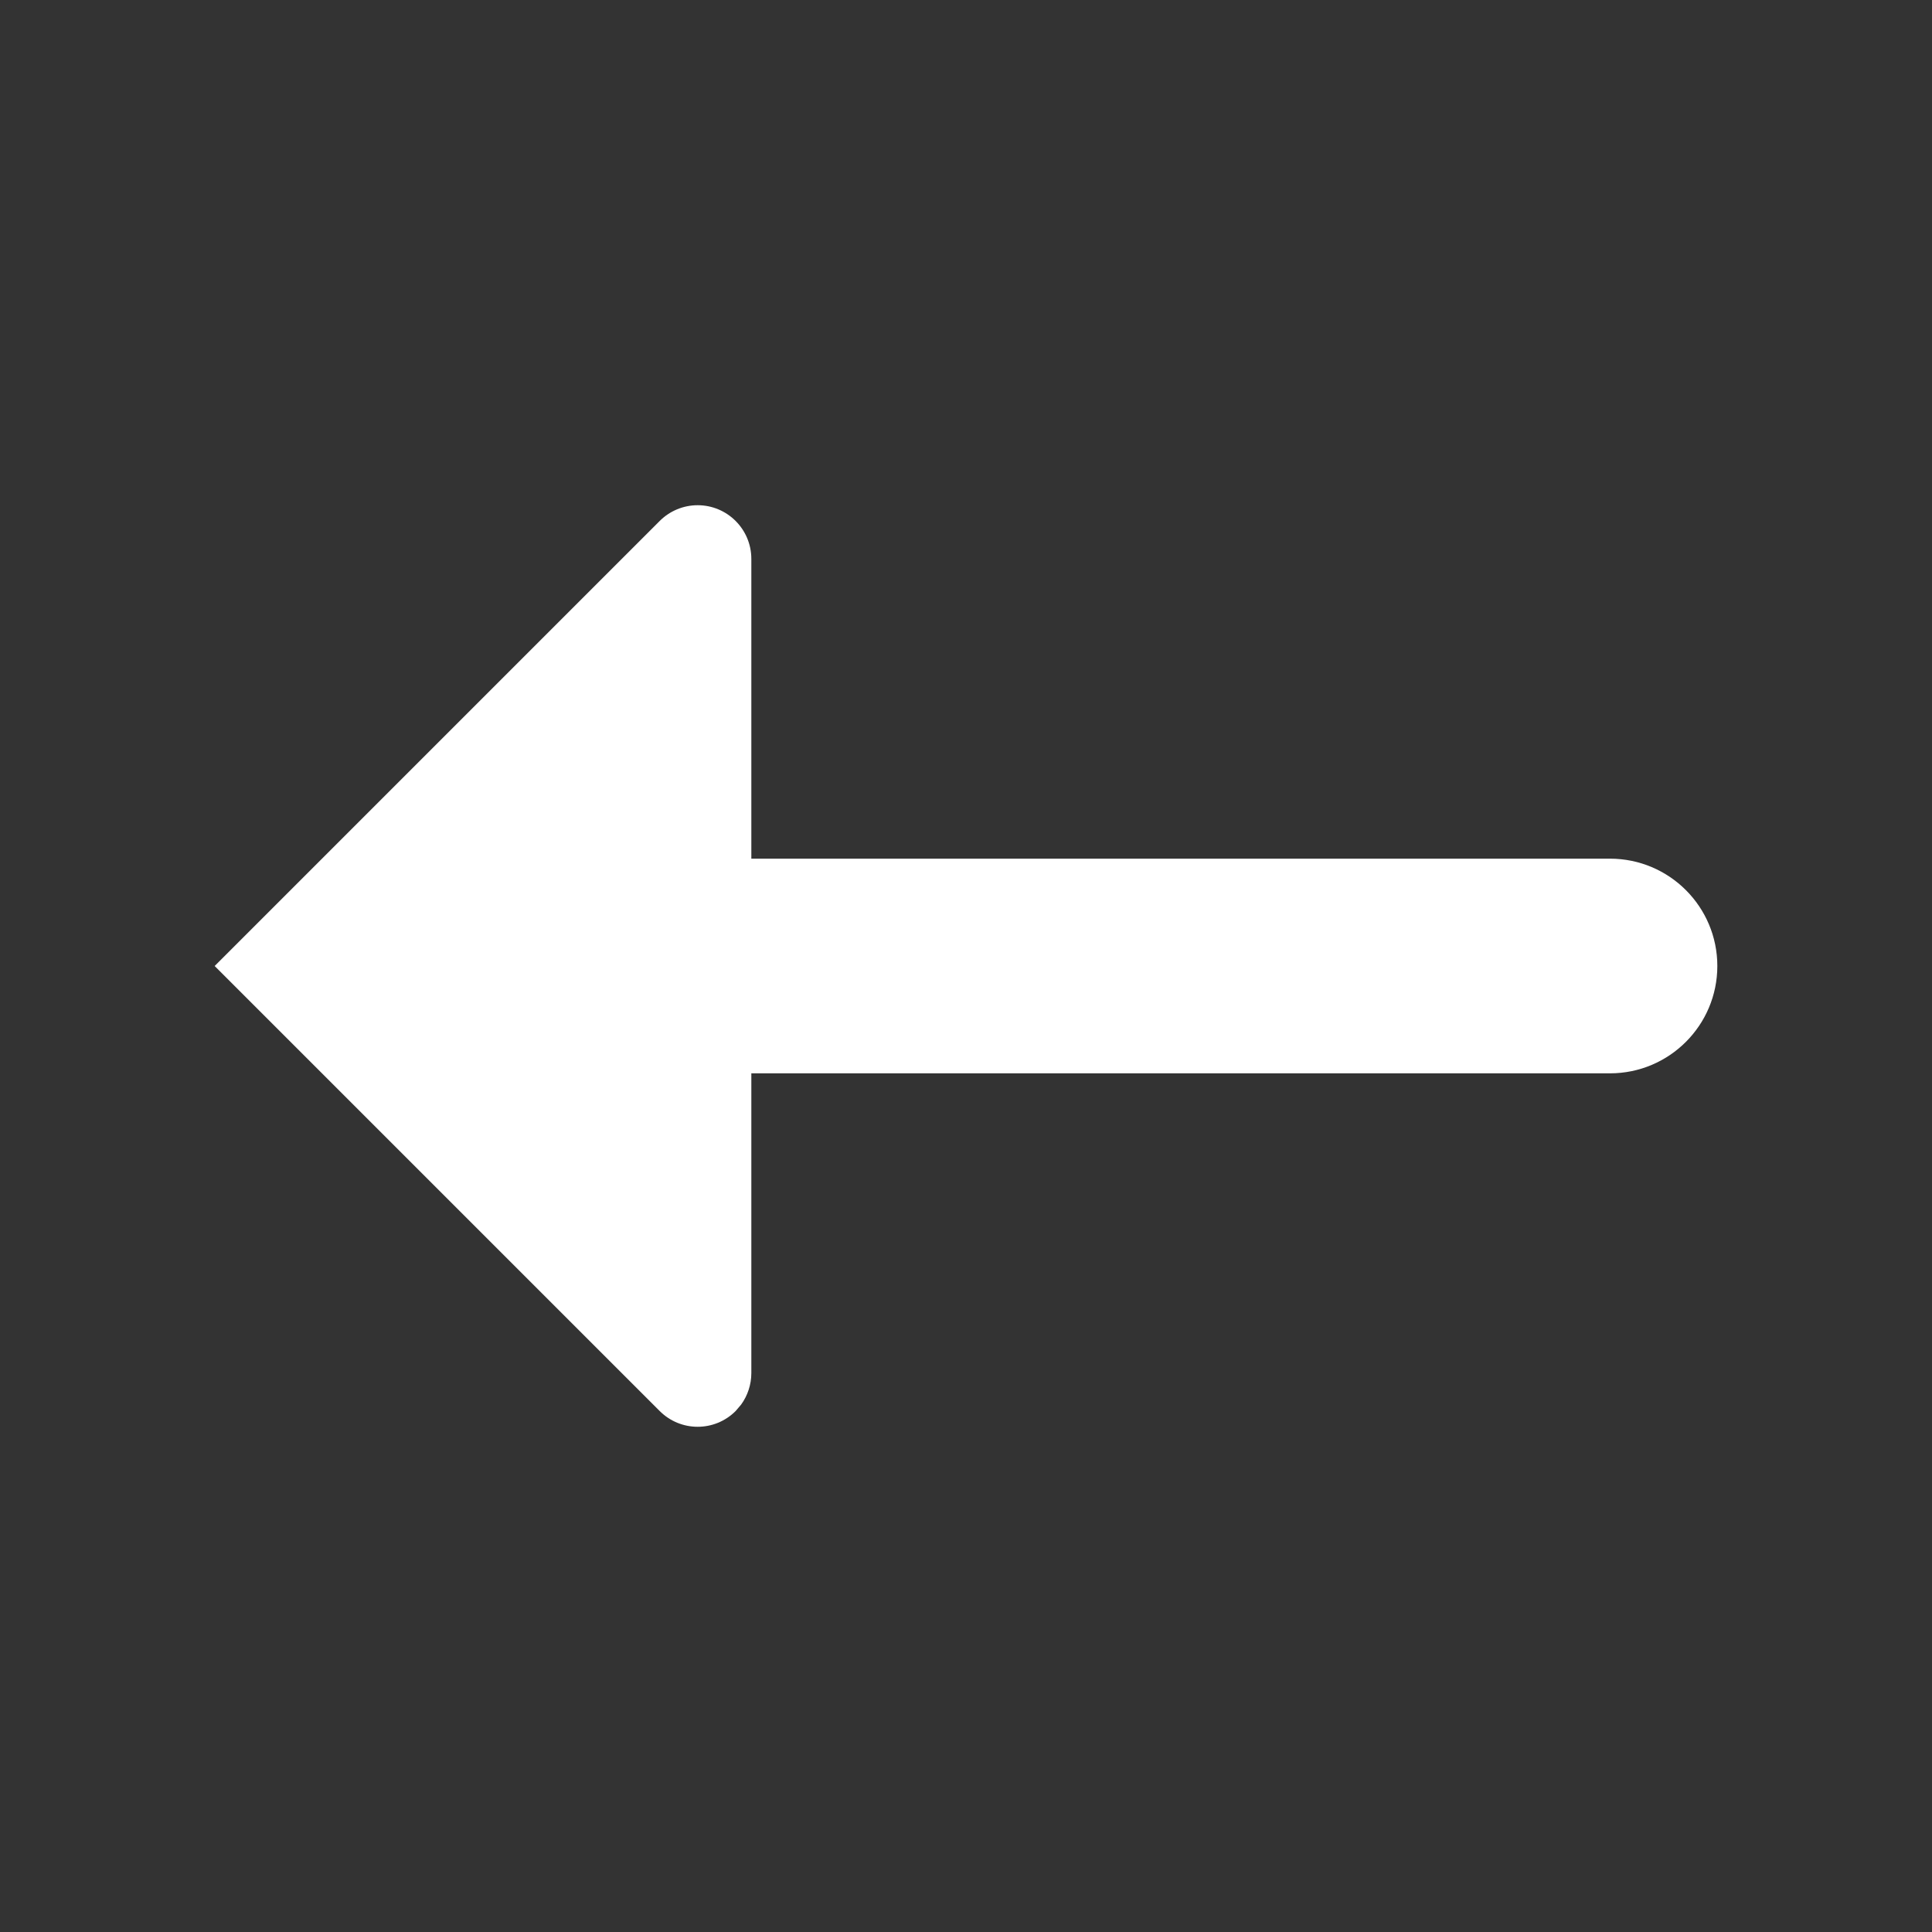 <?xml version="1.0" encoding="UTF-8"?>
<svg width="18px" height="18px" viewBox="0 0 18 18" version="1.1" xmlns="http://www.w3.org/2000/svg" xmlns:xlink="http://www.w3.org/1999/xlink">
    <rect x="0" y="0" width="18" height="18" fill="#333333" stroke="none"/>
    <title>102CE32E-B33E-4E9F-B407-C6EB6F3898A1@1x</title>
    <defs>
        <path d="M11.146,4.854 C11.342,4.658 11.658,4.658 11.854,4.854 L11.854,4.854 L16,9 L11.854,13.146 C11.76,13.24 11.633,13.293 11.5,13.293 C11.224,13.293 11,13.069 11,12.793 L11,12.793 L11,10 L3,10 C2.448,10 2,9.552 2,9 C2,8.448 2.448,8 3,8 L11,8 L11,5.207 C11,5.101 11.034,4.998 11.095,4.914 Z" id="path-1"></path>
    </defs>
    <g id="Remote_Spot" stroke="none" stroke-width="1" fill="none" fill-rule="evenodd">
        <g id="RSS_0007_Spot-연결_조작키-활성화" transform="translate(-1675, -907)">
            <g id="KEY" transform="translate(1652, 884)">
                <g id="Group-3" transform="translate(23, 23)">
                    <rect id="Rectangle" x="0" y="0" width="18" height="18"></rect>
                    <mask id="mask-2" fill="white">
                        <use xlink:href="#path-1"></use>
                    </mask>
                    <use id="icon/navigation/arrow_right_24px-2" fill="#FFFFFF" fill-rule="nonzero" transform="translate(9, 9) rotate(-180) translate(-9, -9) " xlink:href="#path-1"></use>
                </g>
            </g>
        </g>
    </g>
</svg>